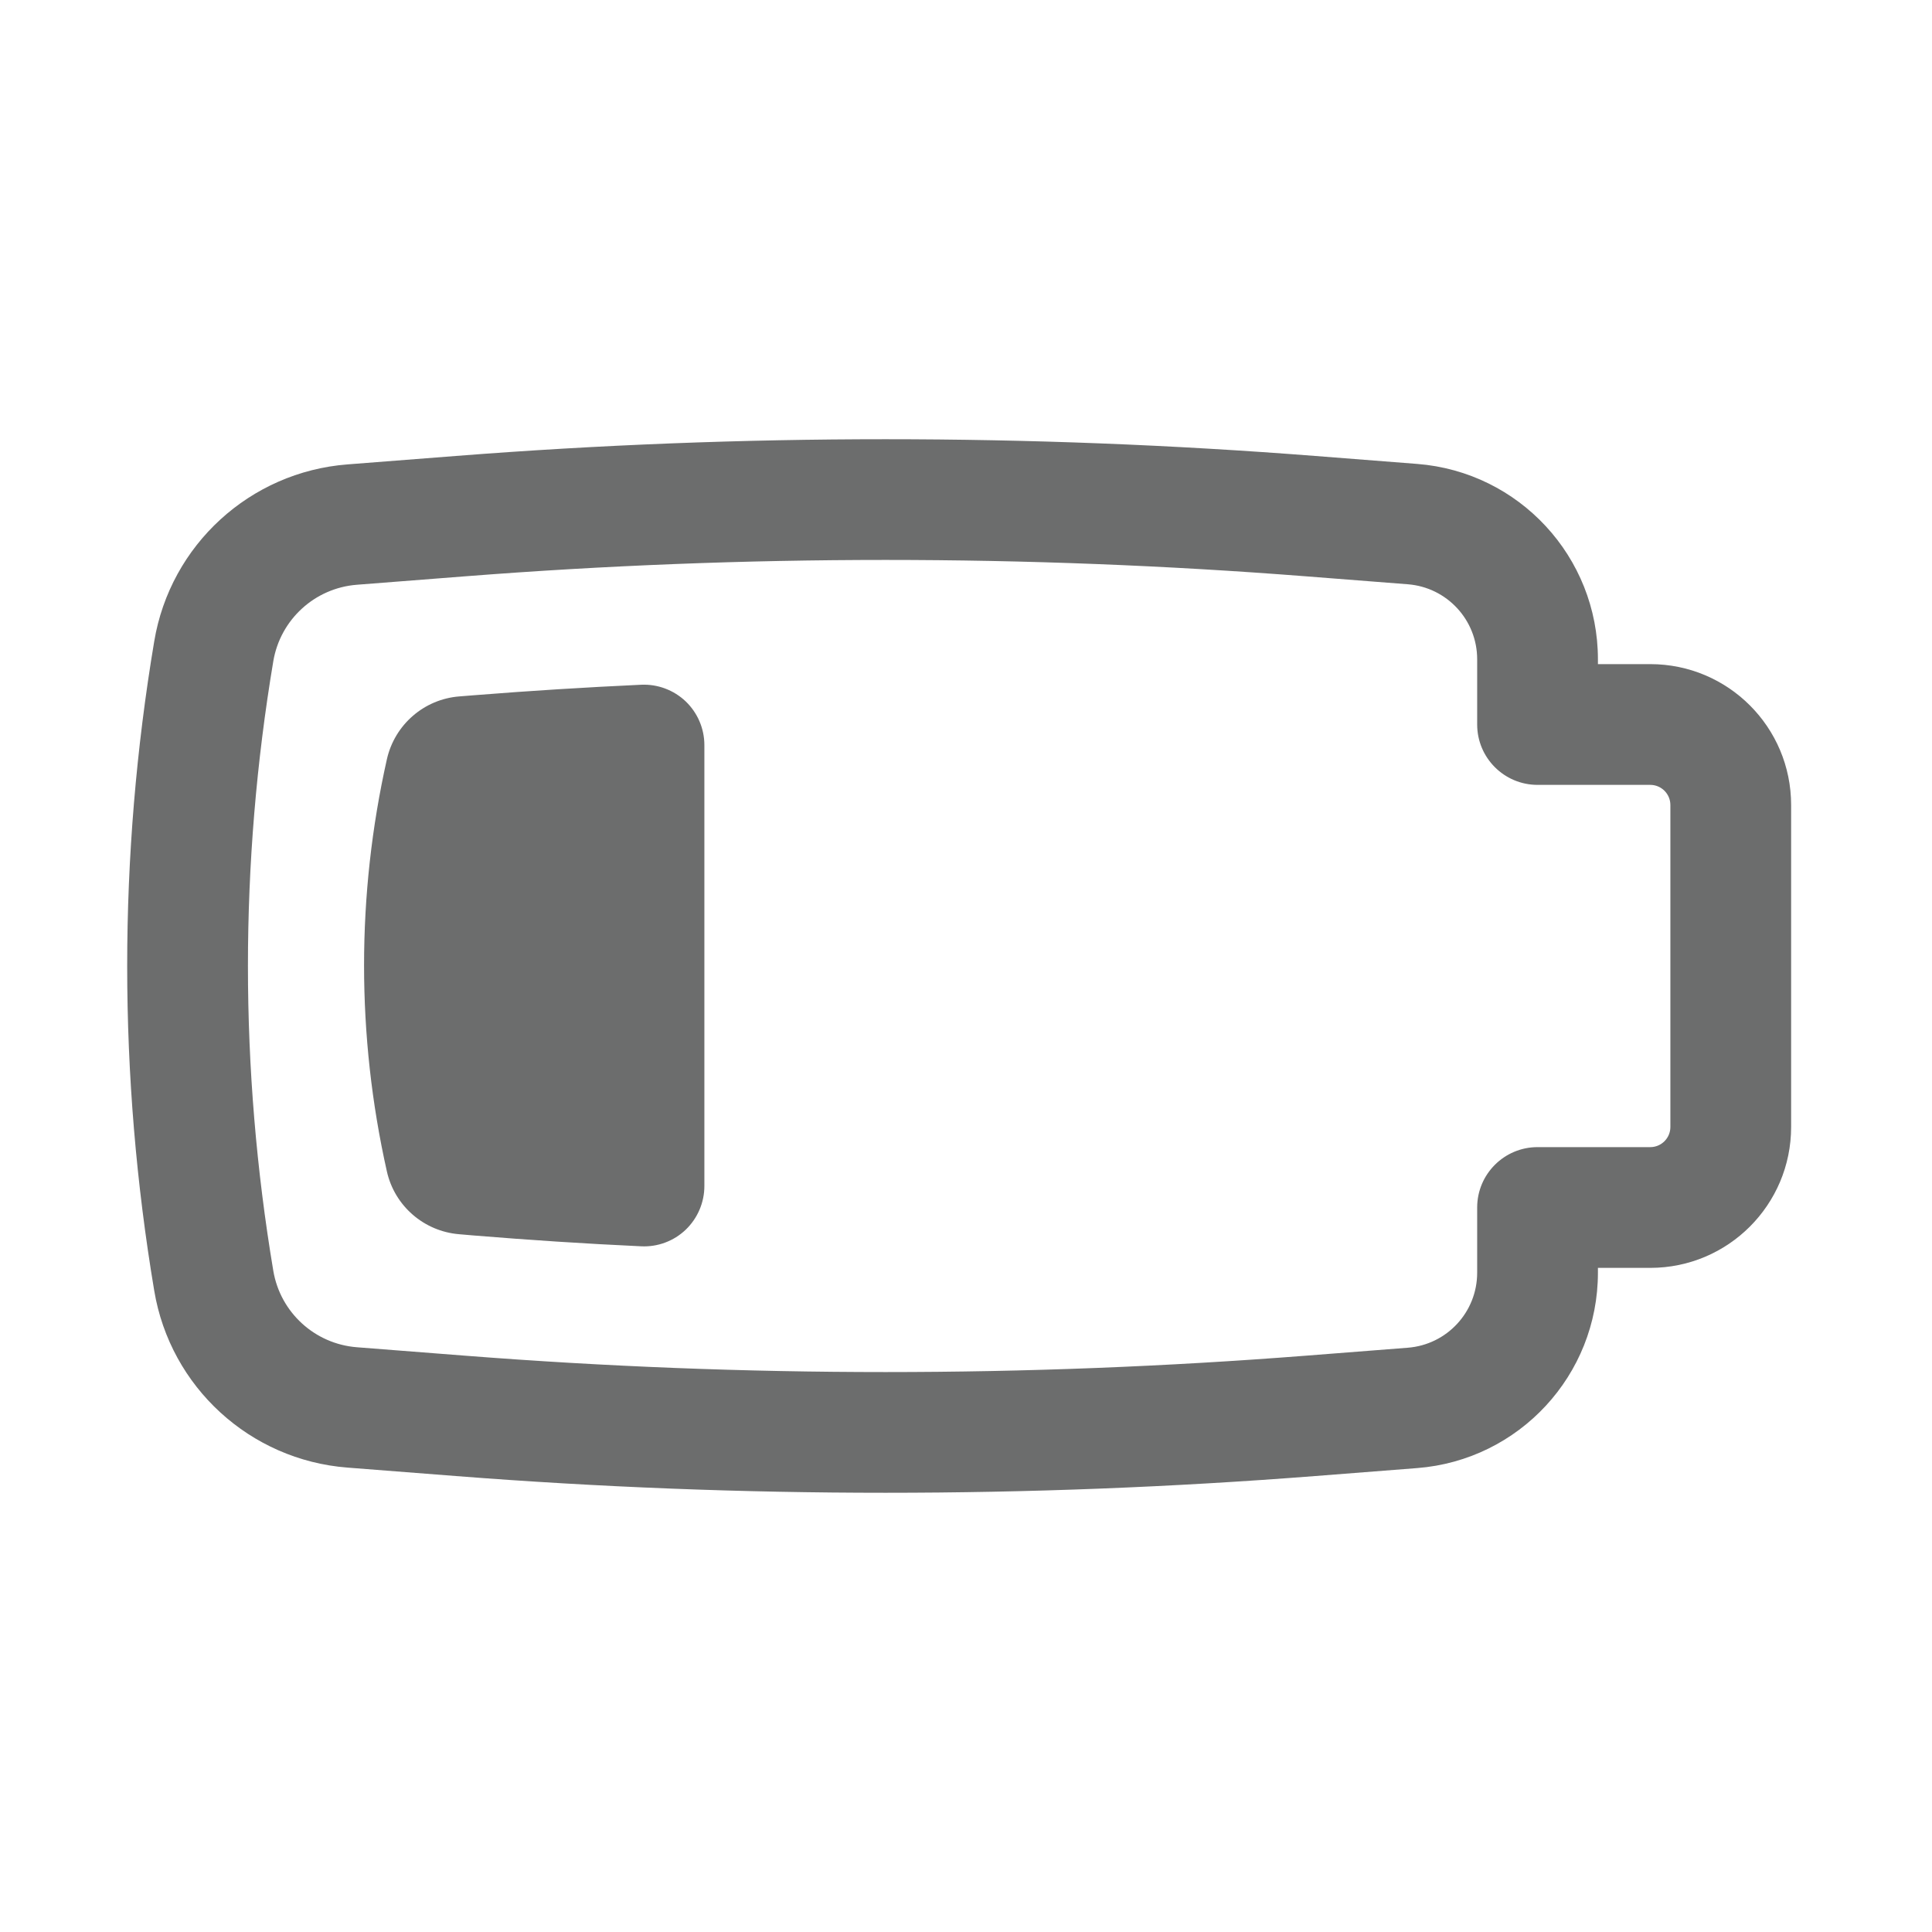<svg width="24" height="24" viewBox="0 0 24 24" fill="none" xmlns="http://www.w3.org/2000/svg">
<path d="M8.75 9.256C8.75 9.051 8.666 8.855 8.518 8.713C8.37 8.572 8.17 8.497 7.966 8.506C7.275 8.538 6.585 8.581 5.895 8.636L5.707 8.651C5.268 8.685 4.903 9.002 4.806 9.432C4.428 11.117 4.428 12.866 4.806 14.552C4.902 14.98 5.266 15.296 5.704 15.332L5.878 15.347C6.573 15.404 7.268 15.45 7.965 15.482C8.169 15.492 8.369 15.418 8.518 15.276C8.666 15.134 8.75 14.938 8.75 14.733V9.256Z" fill="#6C6D6D"/>
<path fill-rule="evenodd" clip-rule="evenodd" d="M22.25 14V10C22.25 9.033 21.467 8.25 20.5 8.25H19.85V8.19C19.85 6.919 18.872 5.862 17.605 5.763L16.337 5.664C12.784 5.387 9.216 5.387 5.664 5.664L4.316 5.769C3.106 5.863 2.116 6.769 1.916 7.966C1.468 10.637 1.468 13.363 1.916 16.034C2.116 17.231 3.106 18.137 4.316 18.231L5.664 18.336C9.216 18.613 12.784 18.613 16.337 18.336L17.605 18.237C18.872 18.138 19.85 17.081 19.85 15.81V15.75H20.5C21.467 15.75 22.25 14.966 22.25 14ZM20.75 10V14C20.75 14.138 20.638 14.25 20.5 14.25L19.1 14.25C18.686 14.25 18.35 14.586 18.35 15V15.81C18.35 16.298 17.975 16.704 17.488 16.742L16.22 16.841C12.745 17.112 9.255 17.112 5.78 16.841L4.433 16.736C3.91 16.695 3.482 16.303 3.395 15.786C2.975 13.28 2.975 10.72 3.395 8.214C3.482 7.697 3.91 7.305 4.433 7.264L5.78 7.159C9.255 6.888 12.745 6.888 16.22 7.159L17.488 7.258C17.975 7.296 18.35 7.702 18.35 8.19V9C18.35 9.414 18.686 9.75 19.1 9.75H20.5C20.638 9.75 20.75 9.862 20.75 10Z" fill="#6C6D6D"/>
</svg>
